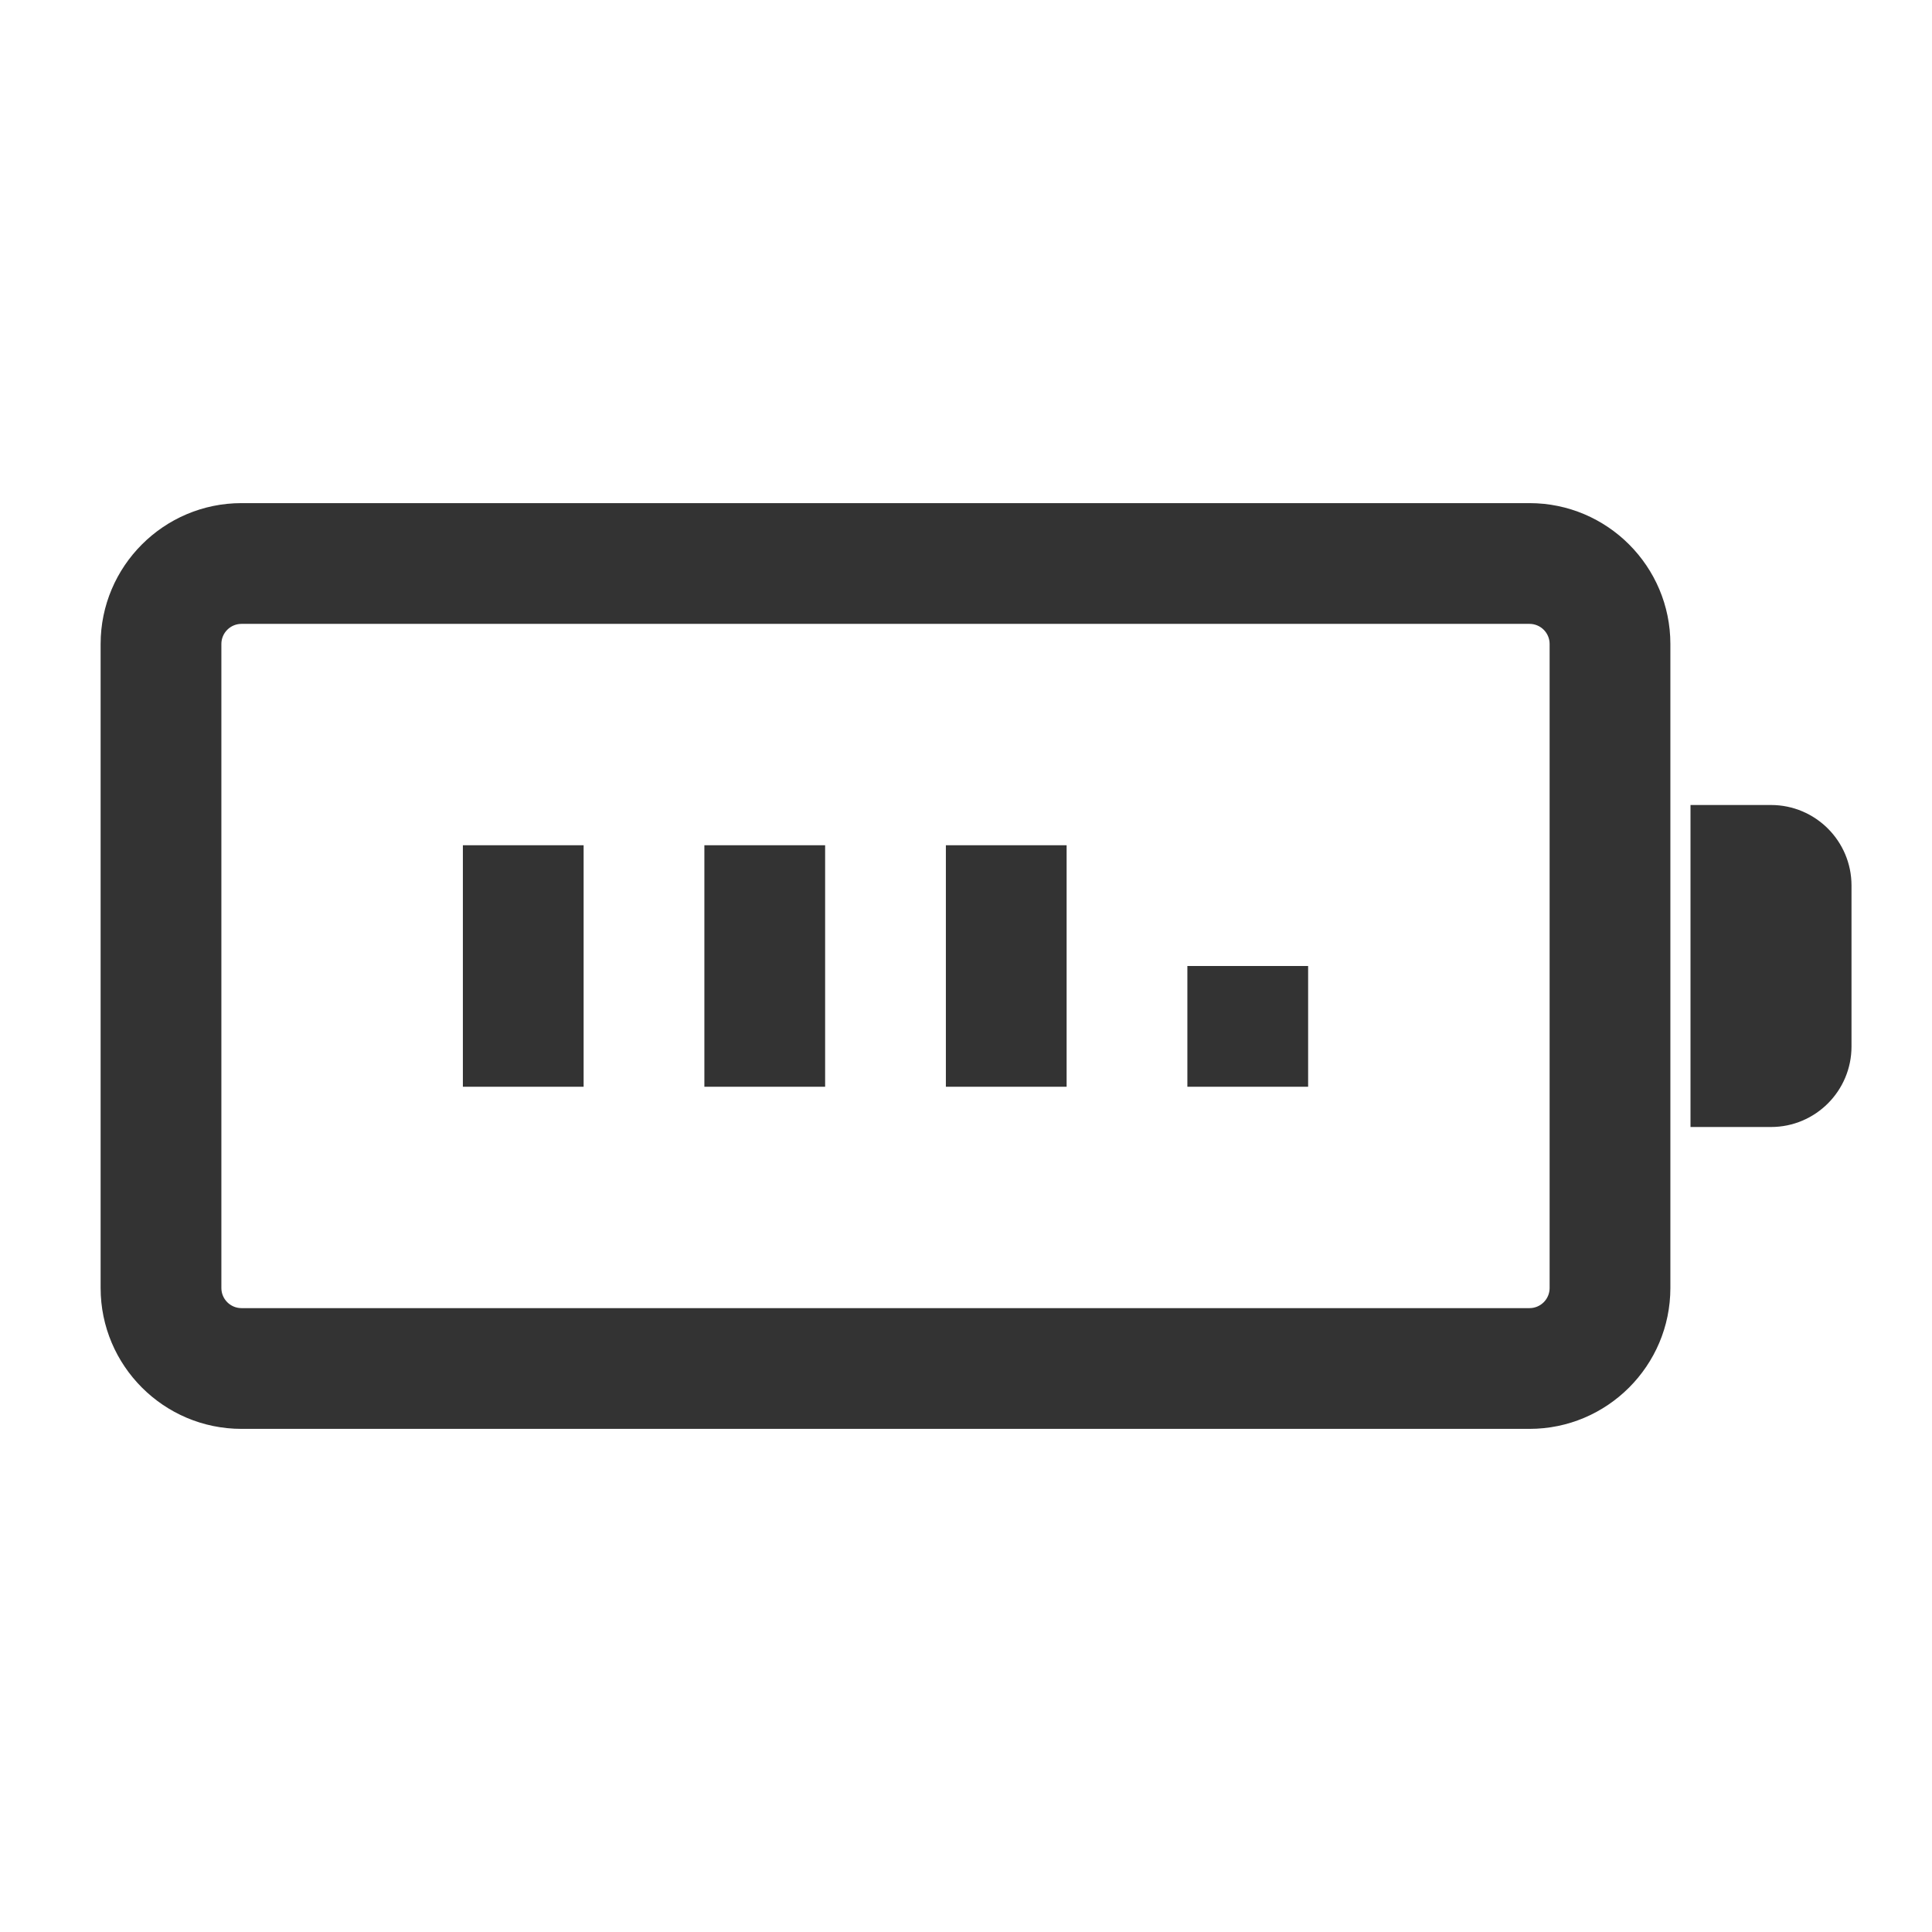 <?xml version="1.0" encoding="iso-8859-1"?>
<svg version="1.1" id="&#x56FE;&#x5C42;_1" xmlns="http://www.w3.org/2000/svg" xmlns:xlink="http://www.w3.org/1999/xlink" x="0px"
	 y="0px" viewBox="0 0 24 24" style="enable-background:new 0 0 24 24;" xml:space="preserve">
<path style="fill:#333333;" d="M19,17.75H3c-0.965,0-1.75-0.785-1.75-1.75V8c0-0.965,0.785-1.75,1.75-1.75h16
	c0.965,0,1.75,0.785,1.75,1.75v8C20.75,16.965,19.965,17.75,19,17.75z M3,7.75C2.862,7.75,2.75,7.862,2.75,8v8
	c0,0.138,0.112,0.25,0.25,0.25h16c0.138,0,0.25-0.112,0.25-0.25V8c0-0.138-0.112-0.25-0.25-0.25H3z"/>
<path style="fill:#333333;" d="M21,10h1c0.552,0,1,0.448,1,1v2c0,0.552-0.448,1-1,1h-1V10z"/>
<rect x="5.75" y="10.5" style="fill:#333333;" width="1.5" height="3"/>
<rect x="8.75" y="10.5" style="fill:#333333;" width="1.5" height="3"/>
<rect x="11.75" y="10.5" style="fill:#333333;" width="1.5" height="3"/>
<rect x="14.75" y="12" style="fill:#333333;" width="1.5" height="1.5"/>
</svg>






